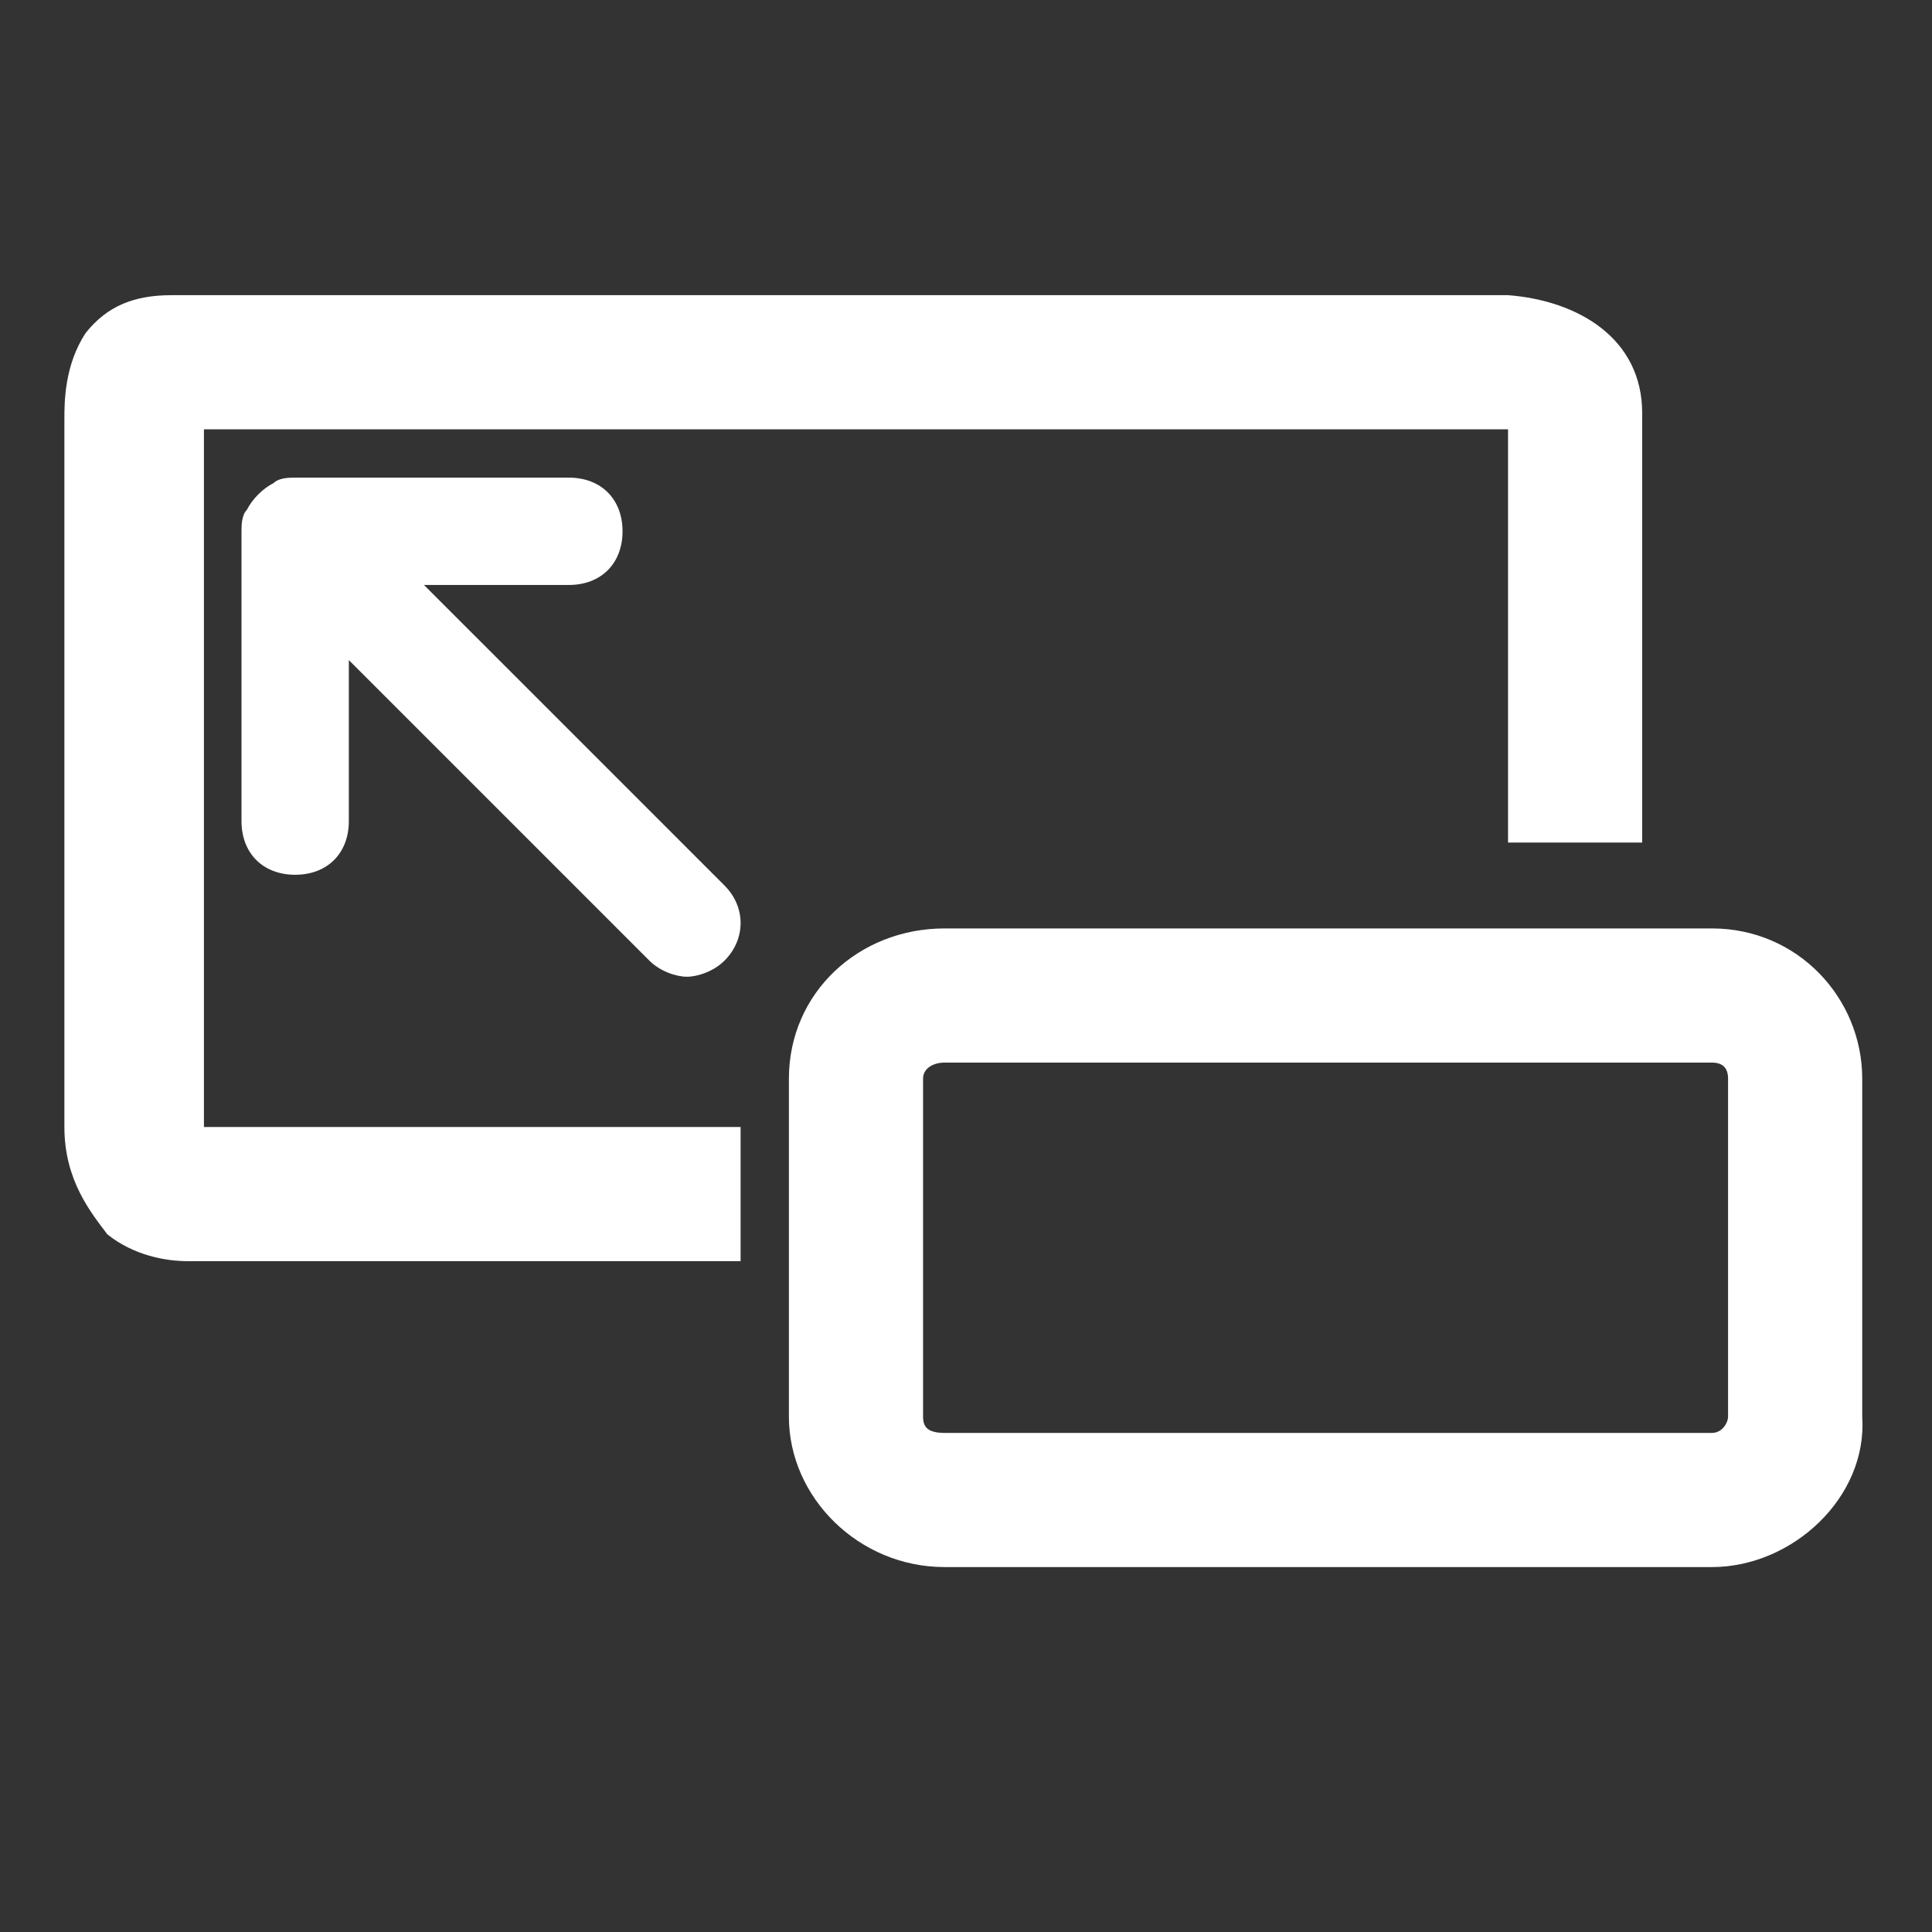 <?xml version="1.0" encoding="UTF-8"?>
<!-- Generated by Pixelmator Pro 2.4.5 -->
<svg width="36" height="36" viewBox="0 0 36 36" xmlns="http://www.w3.org/2000/svg" xmlns:xlink="http://www.w3.org/1999/xlink">
    <rect x="0" y="0" width="36" height="36" fill="#333333" stroke="none"/>
    <path id="path1" fill="#ffffff" stroke="none" d="M 3.5 23.5 C 3.1 23.5 2.5 23.4 2 23 C 1.7 22.6 1.2 22 1.2 21 L 1.2 7.8 C 1.2 7.5 1.2 6.8 1.6 6.2 C 2 5.7 2.5 5.5 3.2 5.5 L 28.1 5.5 C 29.4 5.6 30.6 6.3 30.6 7.7 L 30.6 15.7 L 28.1 15.7 L 28.1 8 L 3.8 8 L 3.8 21 L 13.8 21 L 13.8 23.5 L 3.5 23.5 Z"/>
    <path id="path2" fill="#ffffff" stroke="none" d="M 13.5 16.5 L 7.9 10.9 L 10.6 10.9 C 11.2 10.9 11.6 10.5 11.6 9.9 C 11.6 9.3 11.2 8.9 10.6 8.9 L 5.5 8.9 C 5.4 8.9 5.2 8.9 5.1 9 C 4.9 9.1 4.7 9.3 4.6 9.5 C 4.5 9.6 4.5 9.8 4.5 9.9 L 4.5 15.3 C 4.5 15.9 4.9 16.3 5.5 16.3 C 6.1 16.3 6.5 15.9 6.5 15.3 L 6.5 12.3 L 12.1 17.9 C 12.3 18.1 12.6 18.2 12.8 18.2 C 13 18.2 13.3 18.1 13.5 17.9 C 13.9 17.5 13.9 16.9 13.5 16.5 Z M 31.9 29.2 L 17.6 29.2 C 16 29.2 14.7 27.9 14.7 26.4 L 14.7 20.1 C 14.7 18.5 16 17.3 17.6 17.3 L 31.9 17.3 C 33.5 17.3 34.7 18.6 34.7 20.1 L 34.7 26.4 C 34.8 27.9 33.4 29.2 31.9 29.2 Z M 17.6 19.8 C 17.4 19.8 17.2 19.9 17.2 20.1 L 17.2 26.4 C 17.2 26.6 17.3 26.7 17.6 26.7 L 31.9 26.7 C 32.1 26.7 32.2 26.5 32.2 26.4 L 32.2 20.1 C 32.2 19.9 32.1 19.8 31.9 19.8 L 17.6 19.8 Z"/>
</svg>

